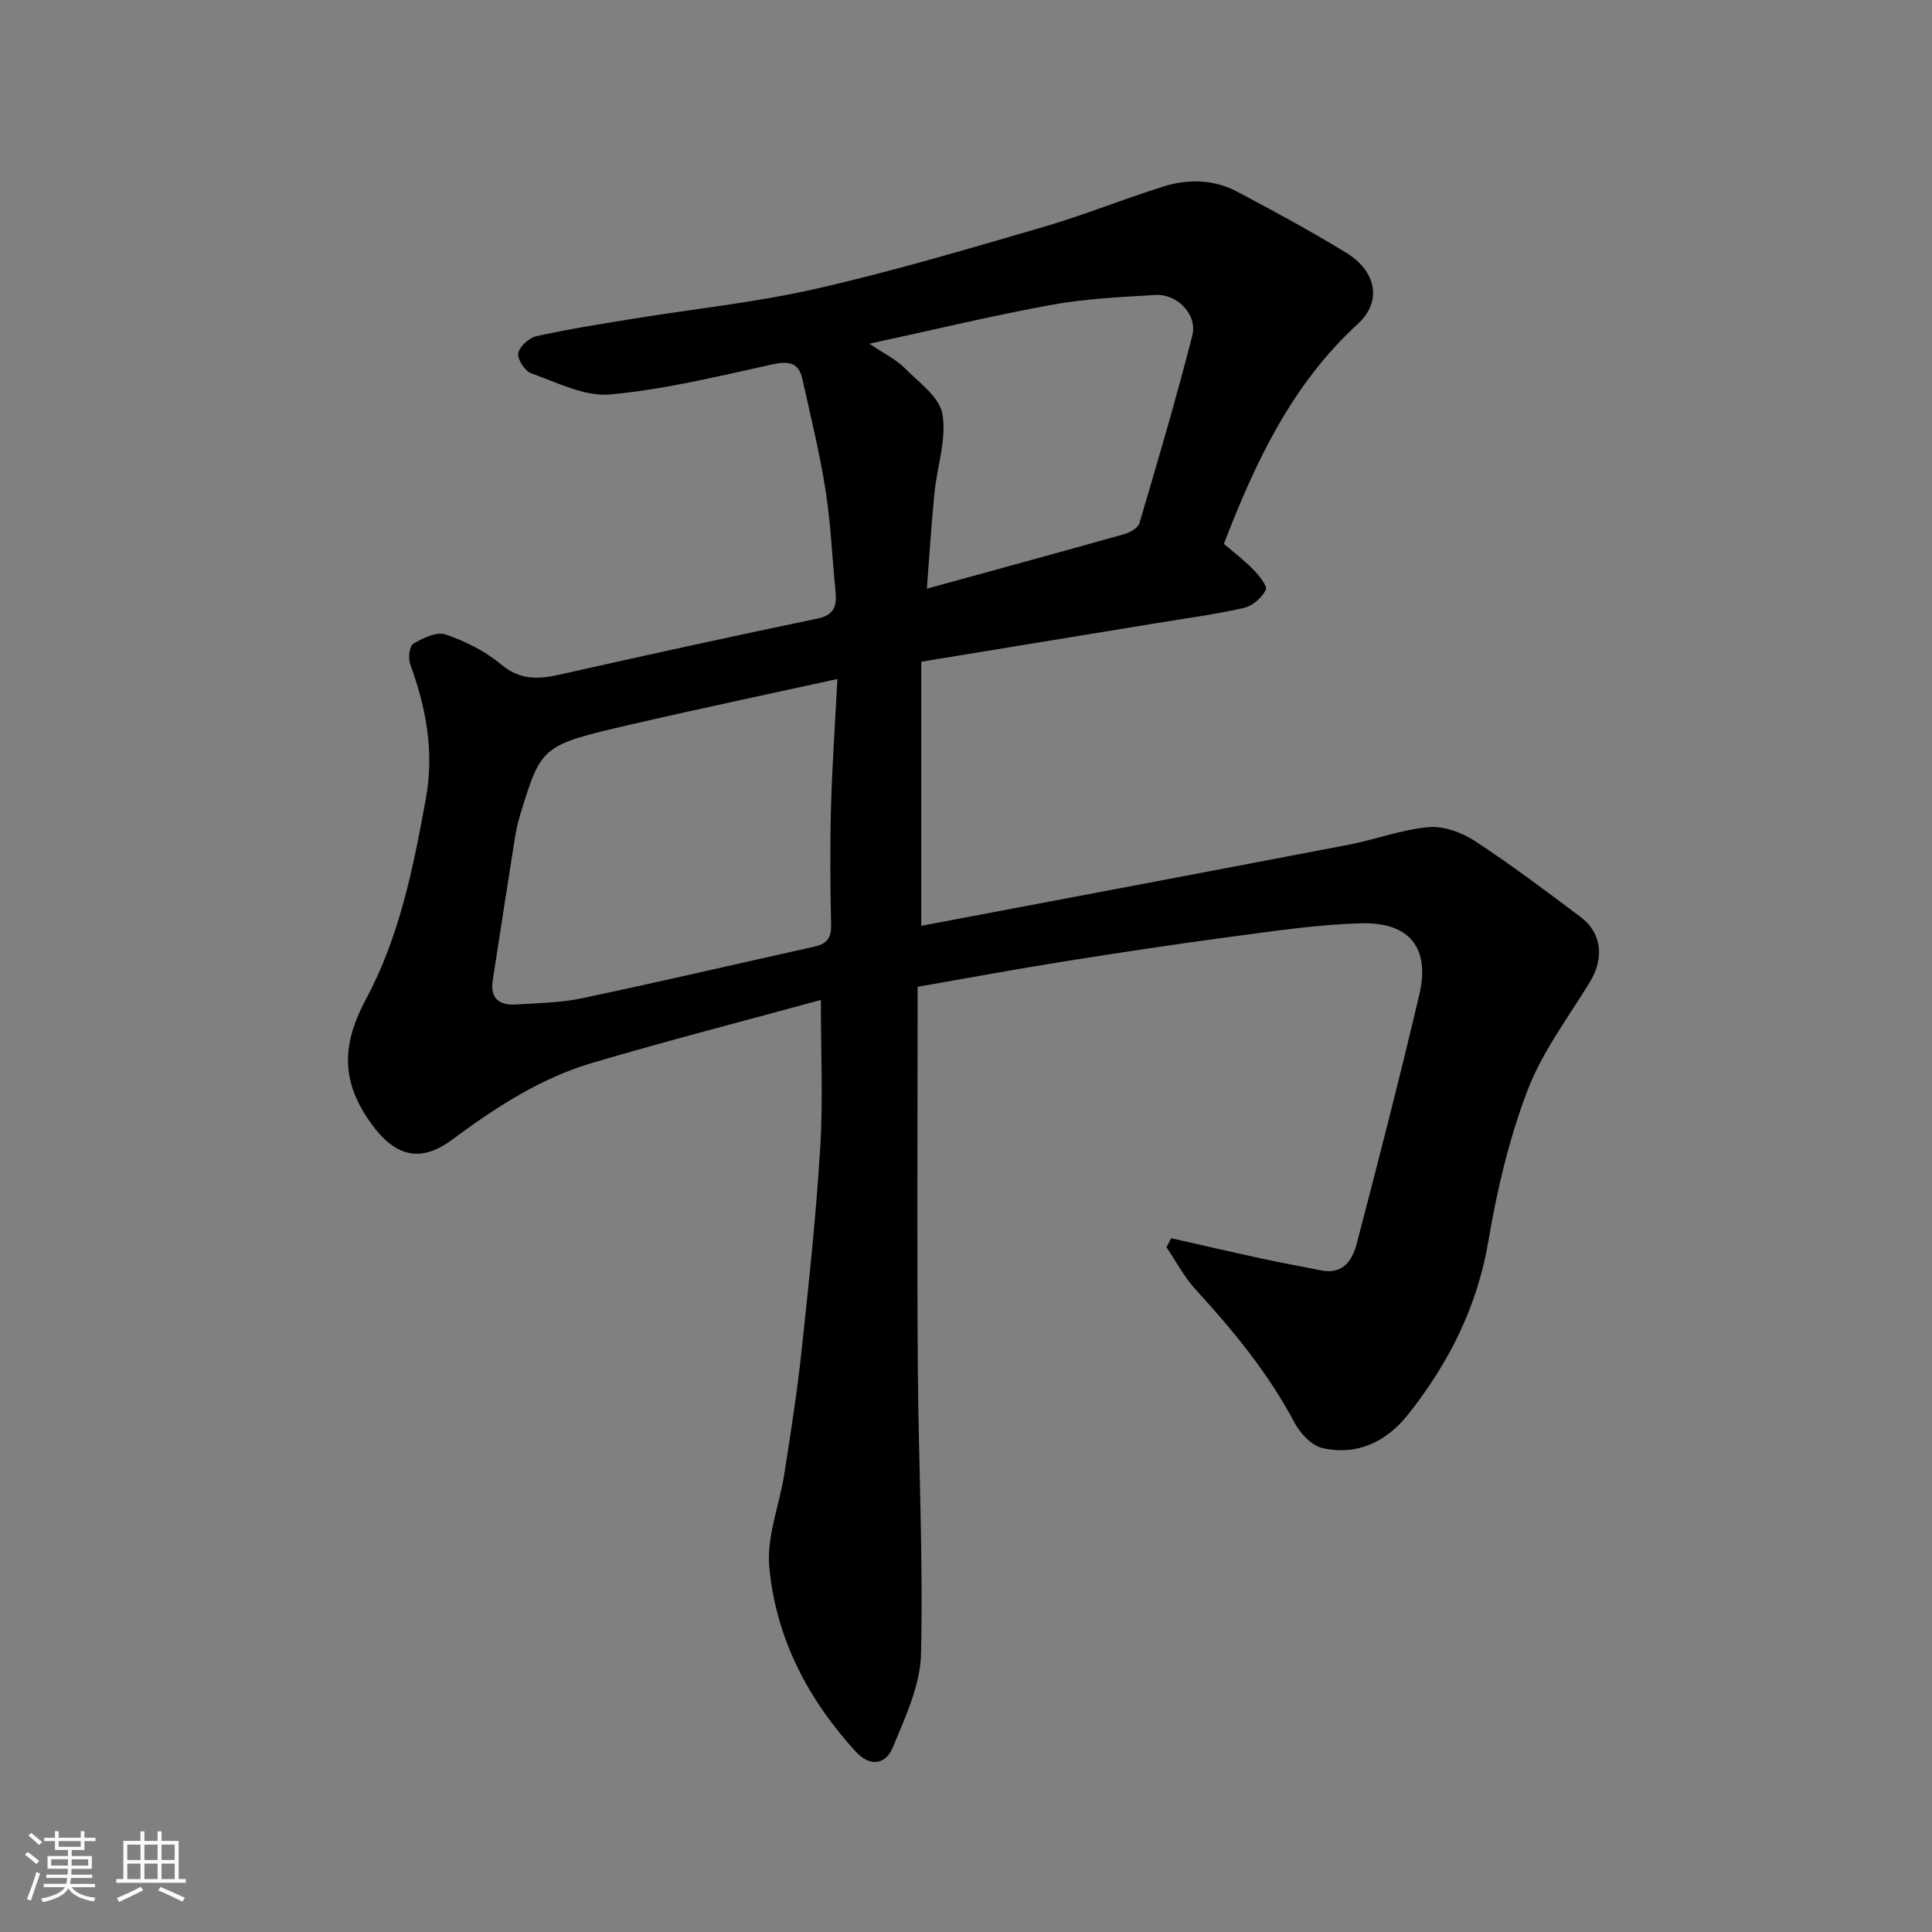 <svg enable-background="new 0 0 400 400" viewBox="0 0 400 400" xmlns="http://www.w3.org/2000/svg"><rect x="0" y="0" width="400" height="400" fill="#808080" stroke="none"/><path d="m5.17 384 .55-.58c.85.61 1.65 1.24 2.4 1.87l-.59.64c-.83-.73-1.62-1.38-2.36-1.93m1.22 9.53-.82-.34c.71-1.76 1.37-3.64 1.98-5.63.24.13.5.25.76.36-.6 1.67-1.24 3.54-1.92 5.61m-.5-13.5.57-.54c.56.44 1.31 1.06 2.26 1.87l-.64.64c-.68-.66-1.41-1.32-2.19-1.97m3.25.46h2.24v-1.36h.77v1.36h4.57v-1.36h.76v1.36h2.28v.69h-2.28v1.84h-2.64v1.26h4.18v2.64h-4.21c0 .45-.02.86-.05 1.21h4.32v.69h-4.38c-.04.34-.1.75-.19 1.22h5.15v.69h-4.82c.87 1.19 2.51 1.92 4.93 2.19-.17.31-.3.57-.37.76-2.77-.49-4.52-1.41-5.26-2.76-.56 1.26-2.3 2.23-5.24 2.9-.12-.24-.26-.48-.43-.72 2.73-.55 4.38-1.34 4.96-2.38h-4.38v-.69h4.65c.1-.38.17-.79.21-1.22h-4.32v-.69h4.4c.03-.34.05-.75.05-1.21h-4.2v-2.64h4.23v-1.26h-2.69v-1.84h-2.24zm1.46 4.46v1.29h3.45c.01-.4.02-.57.01-.53v-.32-.45h-3.46zm1.55-2.59h4.57v-1.19h-4.57zm6.11 2.59h-3.42v.77c-.01.19-.01.37-.02.53h3.44z" fill="#fafafa"/><path d="m32.63 379.16h.82v1.98h3.54v7.89h1.46v.78h-14.37v-.78h1.46v-7.89h3.54v-1.98h.82v1.98h2.73zm-3.49 11.48.5.73c-1.61.82-3.28 1.63-5 2.41-.13-.27-.28-.55-.44-.82 1.75-.72 3.4-1.49 4.94-2.32m-2.78-5.55h2.73v-3.18h-2.73zm0 3.95h2.73v-3.2h-2.73zm3.54-3.95h2.73v-3.18h-2.73zm0 3.95h2.73v-3.2h-2.73zm7.89 4.68c-1.84-.92-3.51-1.7-5.02-2.32l.45-.73c1.89.8 3.57 1.55 5.04 2.23zm-1.62-11.81h-2.73v3.18h2.73zm-2.73 7.13h2.73v-3.2h-2.73z" fill="#fafafa"/><path d="m169.95 207.03c-15.77 4.31-31.65 8.4-47.36 13.04-10.73 3.17-20.07 9.28-28.98 15.89-7.38 5.48-12.79 2.8-17.67-4.66-5.5-8.41-4.83-15.76-.14-24.49 6.89-12.83 9.77-27.13 12.37-41.47 1.78-9.83.03-18.8-3.25-27.85-.45-1.23-.15-3.74.65-4.21 1.98-1.16 4.81-2.56 6.65-1.93 4.08 1.39 8.2 3.43 11.49 6.19 3.89 3.25 7.62 3.15 12.07 2.15 17.79-4 35.6-7.9 53.45-11.62 3.53-.73 4.05-2.63 3.76-5.58-.7-7.02-.98-14.11-2.08-21.07-1.21-7.7-3.09-15.29-4.77-22.9-.78-3.51-2.85-3.82-6.25-3.07-11.13 2.44-22.29 5.19-33.59 6.22-5.27.48-10.95-2.49-16.28-4.36-1.32-.46-2.93-2.91-2.72-4.17.23-1.39 2.23-3.2 3.75-3.53 6.52-1.45 13.14-2.49 19.74-3.57 12.73-2.07 25.63-3.41 38.18-6.26 15.84-3.6 31.45-8.25 47.05-12.79 8.42-2.45 16.57-5.79 24.95-8.4 5.06-1.58 10.34-1.45 15.12 1.07 7.65 4.03 15.25 8.17 22.63 12.67 6.16 3.76 7.56 10.01 2.38 14.76-13.66 12.53-21.17 28.55-27.71 45.5 1.92 1.66 4.14 3.33 6.06 5.3 1.18 1.22 3.01 3.41 2.61 4.23-.79 1.63-2.74 3.34-4.51 3.74-5.87 1.34-11.86 2.13-17.82 3.11-16.1 2.65-32.21 5.28-48.99 8.03v54.68c29.2-5.53 58.83-11.1 88.43-16.78 5.57-1.07 11.01-3.15 16.61-3.65 3.11-.28 6.85 1.09 9.56 2.86 7.51 4.91 14.69 10.33 21.88 15.72 4.5 3.37 4.94 8.62 1.89 13.59-4.51 7.35-9.85 14.43-12.87 22.38-3.79 9.95-6.3 20.54-8.07 31.07-2.3 13.65-8.2 25.33-16.61 35.95-4.49 5.67-10.56 8.62-17.78 6.98-2.27-.51-4.64-3.11-5.83-5.36-5.43-10.26-12.71-19.05-20.49-27.55-2.34-2.56-3.98-5.76-5.95-8.67.32-.62.65-1.24.97-1.86 6.19 1.4 12.37 2.83 18.57 4.18 4.14.9 8.3 1.63 12.45 2.48 4.5.92 6.49-2.06 7.37-5.45 4.5-17.15 8.9-34.33 12.97-51.58 2.29-9.71-1.95-15.1-12.08-14.83-8.82.24-17.64 1.56-26.41 2.72-11.67 1.55-23.31 3.31-34.93 5.16-9.99 1.59-19.93 3.44-30.44 5.27v5.33c0 24.33-.13 48.66.04 72.98.14 19.93 1.13 39.87.67 59.79-.15 6.51-3.25 13.11-5.83 19.34-1.57 3.81-4.88 3.95-7.62.97-10-10.88-16.63-23.65-17.97-38.33-.57-6.26 2.11-12.79 3.11-19.22 1.31-8.4 2.64-16.81 3.55-25.26 1.51-14.05 3.02-28.11 3.88-42.21.62-9.72.14-19.49.14-30.67zm3.43-66.45c-15.14 3.32-29.13 6.26-43.06 9.49-18.25 4.24-18.24 4.34-22.65 18.7-.52 1.7-.87 3.47-1.15 5.23-1.53 9.67-3.01 19.34-4.51 29.01-.58 3.76 1.43 5.17 4.81 4.96 4.58-.29 9.25-.36 13.71-1.3 16.06-3.39 32.05-7.12 48.08-10.68 2.41-.54 3.52-1.66 3.46-4.38-.18-8.15-.24-16.31-.02-24.46.23-8.57.84-17.12 1.33-26.57zm18.52-18.7c13.98-3.85 27.43-7.51 40.85-11.29 1.2-.34 2.86-1.28 3.16-2.28 3.81-12.91 7.63-25.83 10.95-38.87 1.09-4.31-3.15-8.64-7.64-8.37-7.19.43-14.46.76-21.52 2.05-12.17 2.21-24.22 5.13-37.69 8.04 3.28 2.21 5.54 3.29 7.2 4.96 2.97 2.99 7.3 6.05 7.91 9.61.89 5.22-1.12 10.91-1.66 16.42-.65 6.5-1.04 13.02-1.56 19.73z" fill="#000001"/></svg>
